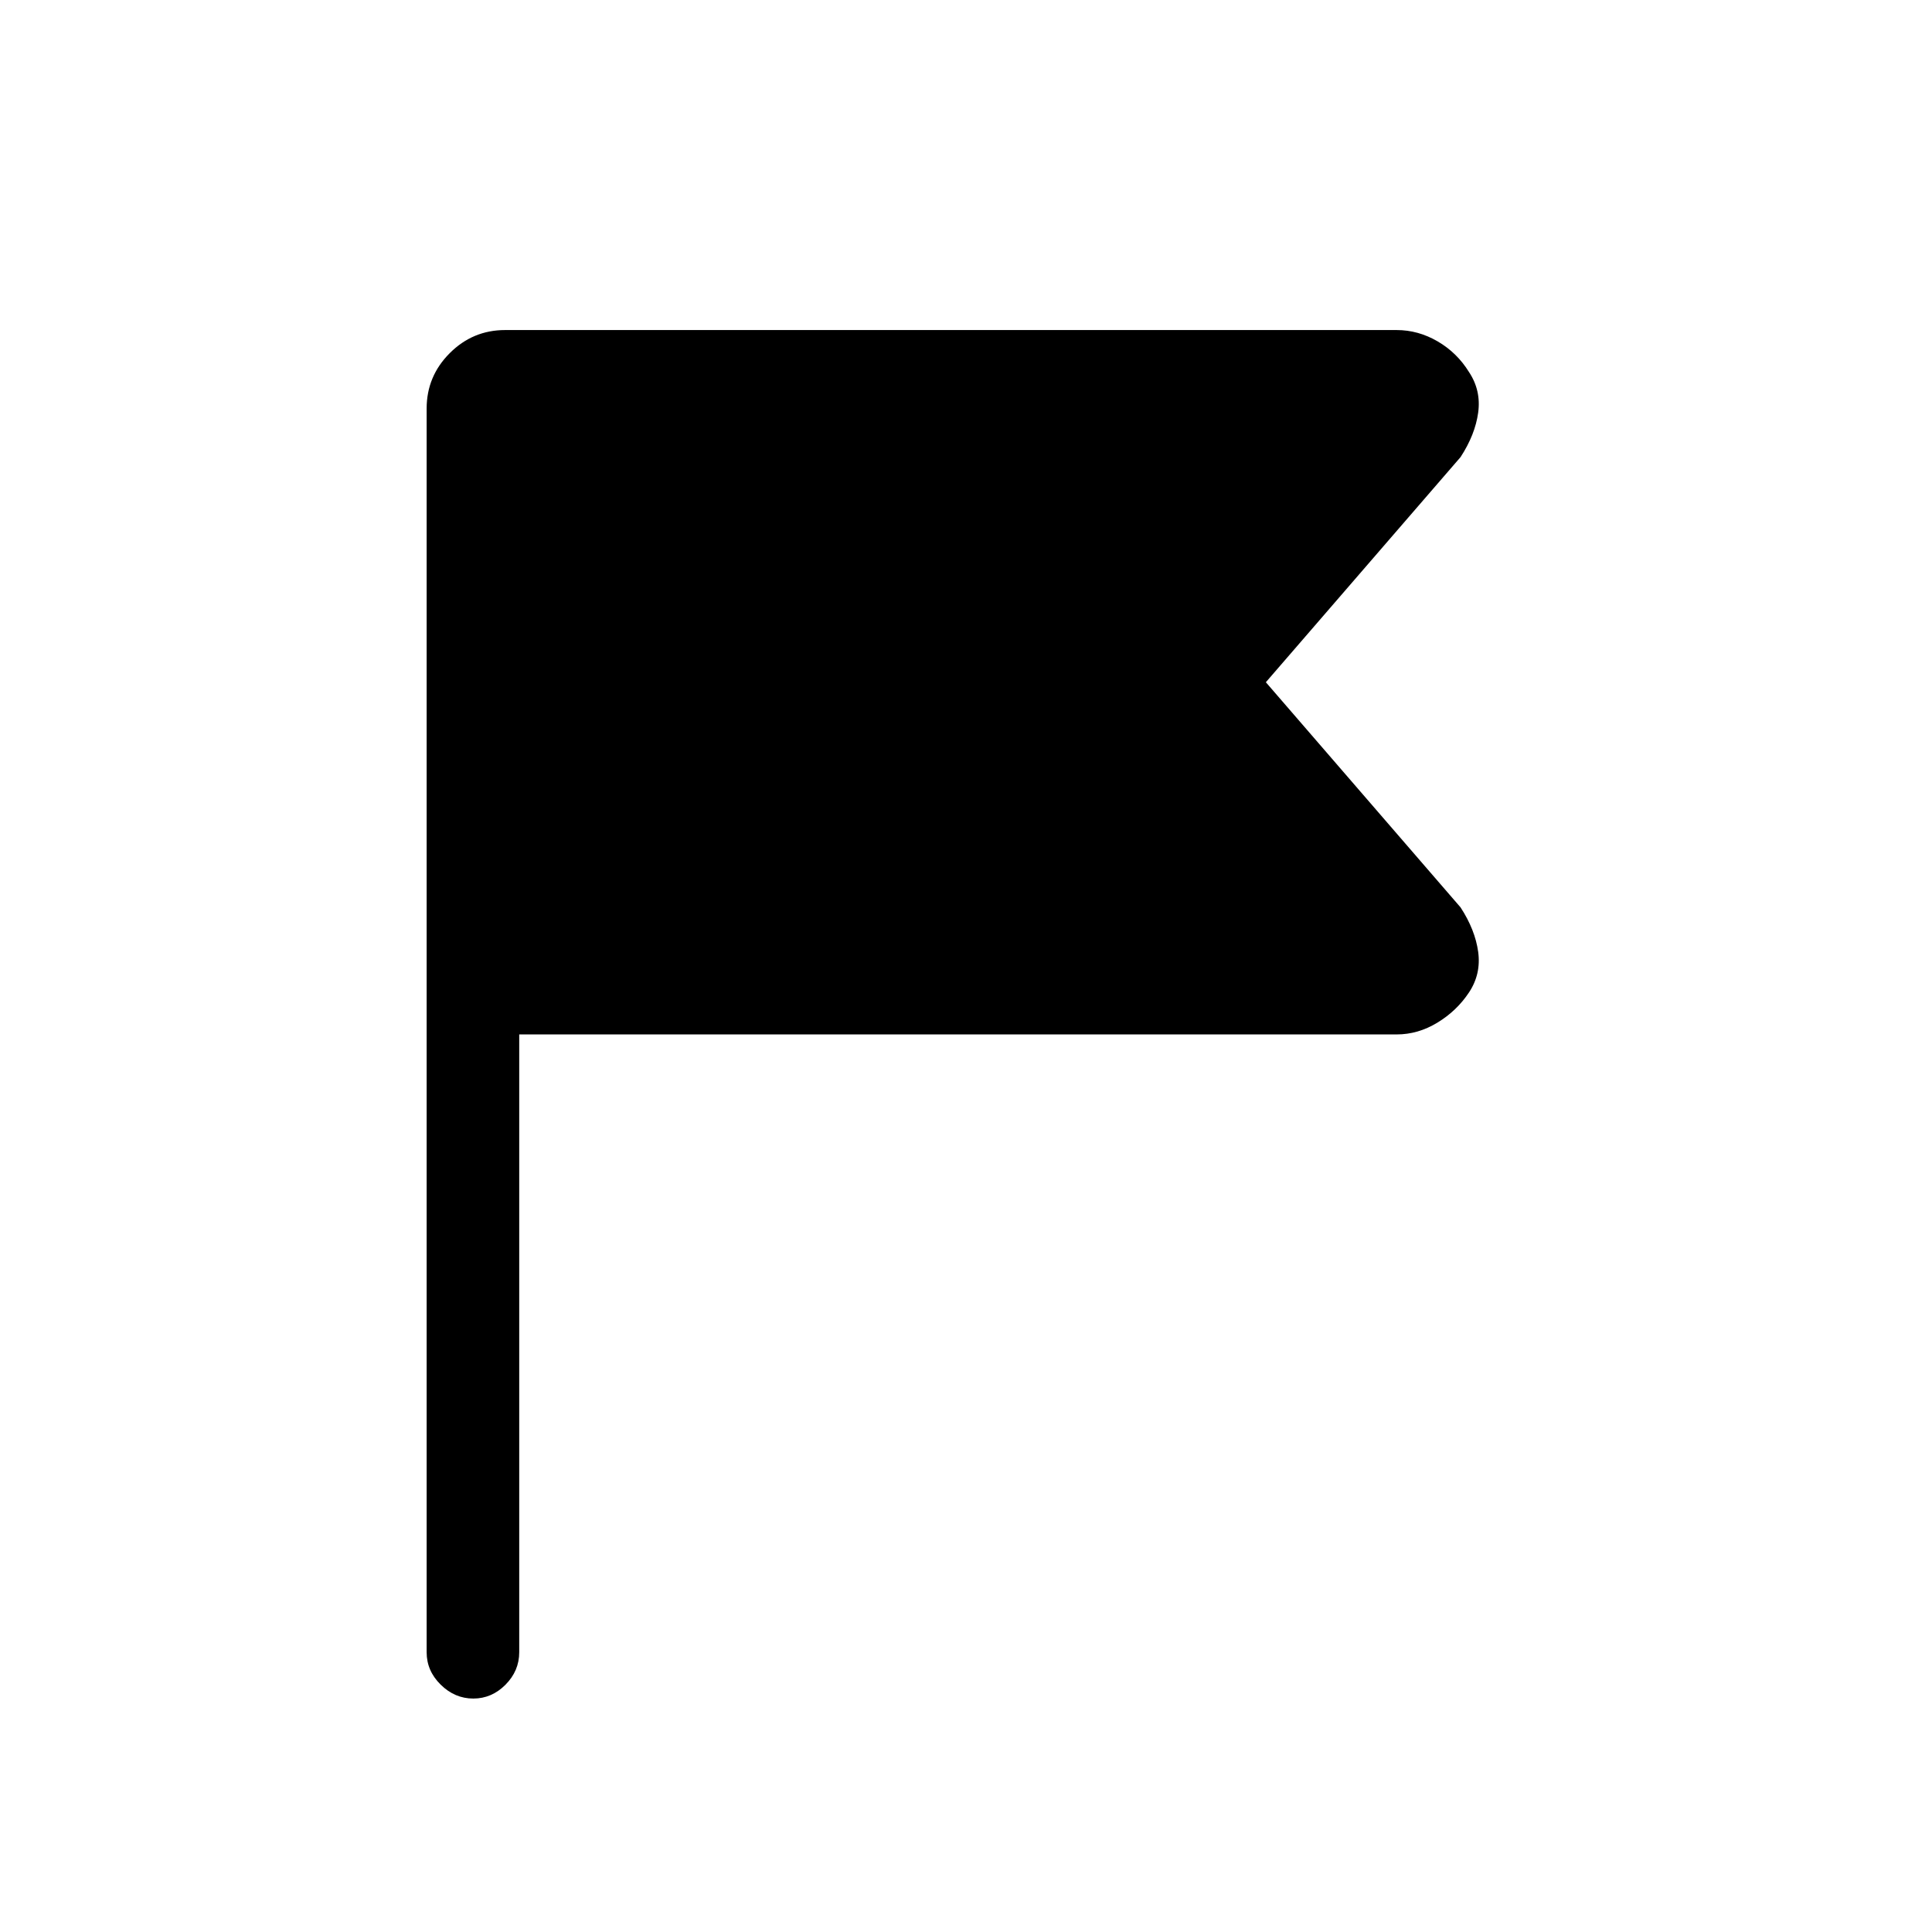 <svg xmlns="http://www.w3.org/2000/svg" height="20" viewBox="0 -960 960 960" width="20"><path d="M258-446v307q0 9.25-6.82 16.12-6.83 6.88-16 6.88-9.18 0-16.18-6.88-7-6.87-7-16.12v-618q0-16.05 11.48-27.53Q234.95-796 251-796h443q10.67 0 20.34 5.62 9.66 5.63 15.59 15.23Q736-766 734.5-755q-1.5 11-8.76 22.13L629-621l96.74 111.87Q733-498 734.5-487q1.5 11-4.57 20.15-6.08 9.16-15.7 15Q704.61-446 694-446H258Z"/></svg>